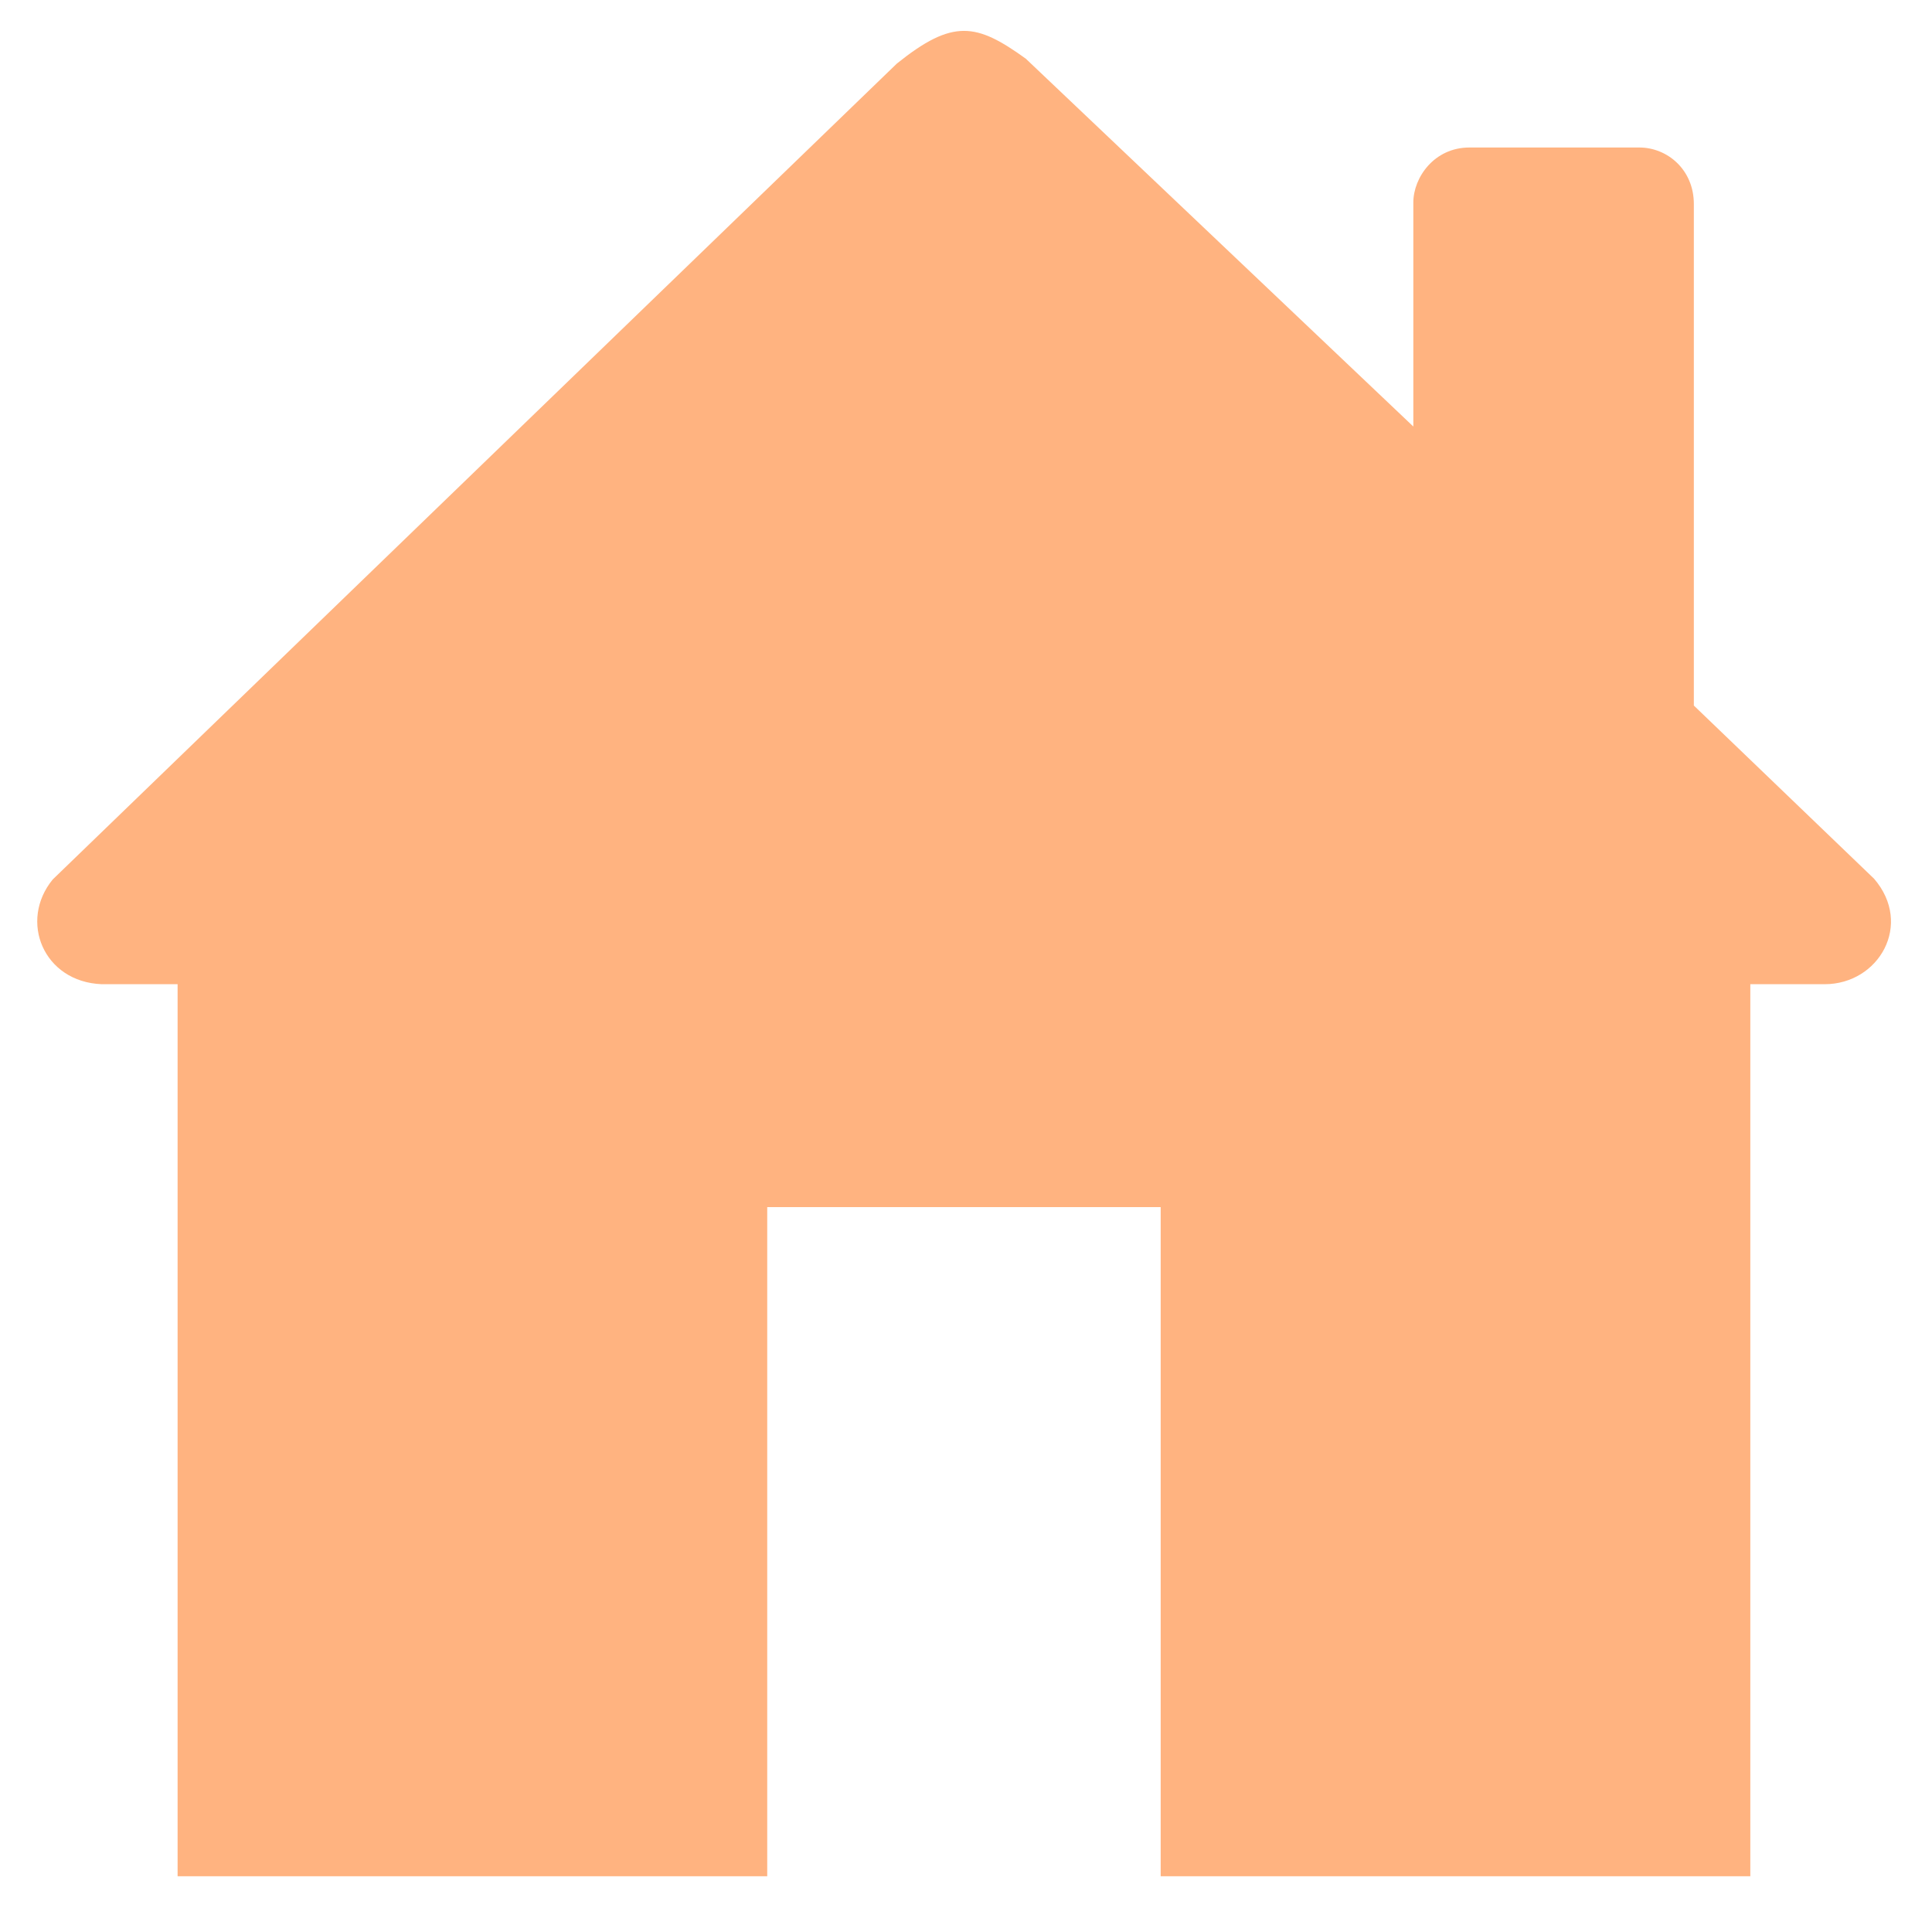 <?xml version="1.0" encoding="UTF-8"?>
<!DOCTYPE svg PUBLIC "-//W3C//DTD SVG 1.1//EN" "http://www.w3.org/Graphics/SVG/1.1/DTD/svg11.dtd">
<svg xmlns="http://www.w3.org/2000/svg" xmlns:xlink="http://www.w3.org/1999/xlink" version="1.1" width="52px" height="52px" viewBox="-0.5 -0.5 52 52" content="&lt;mxfile host=&quot;Electron&quot; modified=&quot;2021-11-06T18:48:38.080Z&quot; agent=&quot;5.0 (Windows NT 10.0; Win64; x64) AppleWebKit/537.36 (KHTML, like Gecko) draw.io/13.6.2 Chrome/83.0.41.122 Electron/9.2.0 Safari/537.36&quot; version=&quot;13.6.2&quot; etag=&quot;SIbZOoB3Ddu1rE36sJXV&quot; type=&quot;device&quot;&gt;&lt;diagram id=&quot;RRMZmHhMc3YzXDCXfy_S&quot;&gt;jZNNb4MwDIZ/DdeKr67dcaPddtikST3snIIL0QJGwW3pfv2cYr5WVRoHhB+/dhzbeFFStq9W1cUHZmC80M9aL9p4Ybj2Y347cOlAvIo6kFuddSgYwU7/gEBf6FFn0MyEhGhI13OYYlVBSjOmrMXzXHZAMz+1VjncgF2qzC390hkVQoOHx9HxBjov5Oh1uOocperFcpOmUBmeJyjaelFiEan7KtsEjOtd35cu7uWOdyjMQkX/CQi7gJMyR7mb1EWX/rI16orAbk+c0vUt8KLnoWyfjUw1BWRiFFQaERm1B/OJjSaNFbMUXB52nMCS5m6+/xHskQjLieDJ6Nw5CGumeCSjK0iGobrzlEiG5Fxa7Sov29zt3gIPB53CglchhZqaRYElOBlZ/OZcBjloU2Hl4EEb0yMvjPzrw1yaxFVBe7fRwTA+XnvgU8heWCIBYSwTl5UP4mVnn8cFWkrWYrI6SwlTsrL5kHmcKn/IYHtzXKCrb/IXRttf&lt;/diagram&gt;&lt;/mxfile&gt;"><defs/><g><rect x="0" y="0" width="51" height="50" fill="none" stroke="none" pointer-events="all"/><path d="M 4.28 50 L 4.28 25.99 L 2.24 25.99 C 0.67 25.93 0 24.29 0.92 23.17 L 23.64 1.21 C 25.15 0 25.78 0.12 27.11 1.08 L 37.54 10.98 L 37.54 4.95 C 37.54 4.28 38.1 3.47 39.05 3.47 L 43.62 3.47 C 44.38 3.47 45.09 4.07 45.09 4.99 L 45.09 18.49 L 49.94 23.15 C 51 24.38 50.07 25.99 48.61 25.99 L 46.61 25.99 L 46.61 50 L 30.74 50 L 30.74 31.99 L 20.15 31.99 L 20.15 50 Z" fill="#ffb380" stroke="none" pointer-events="all"/></g></svg>